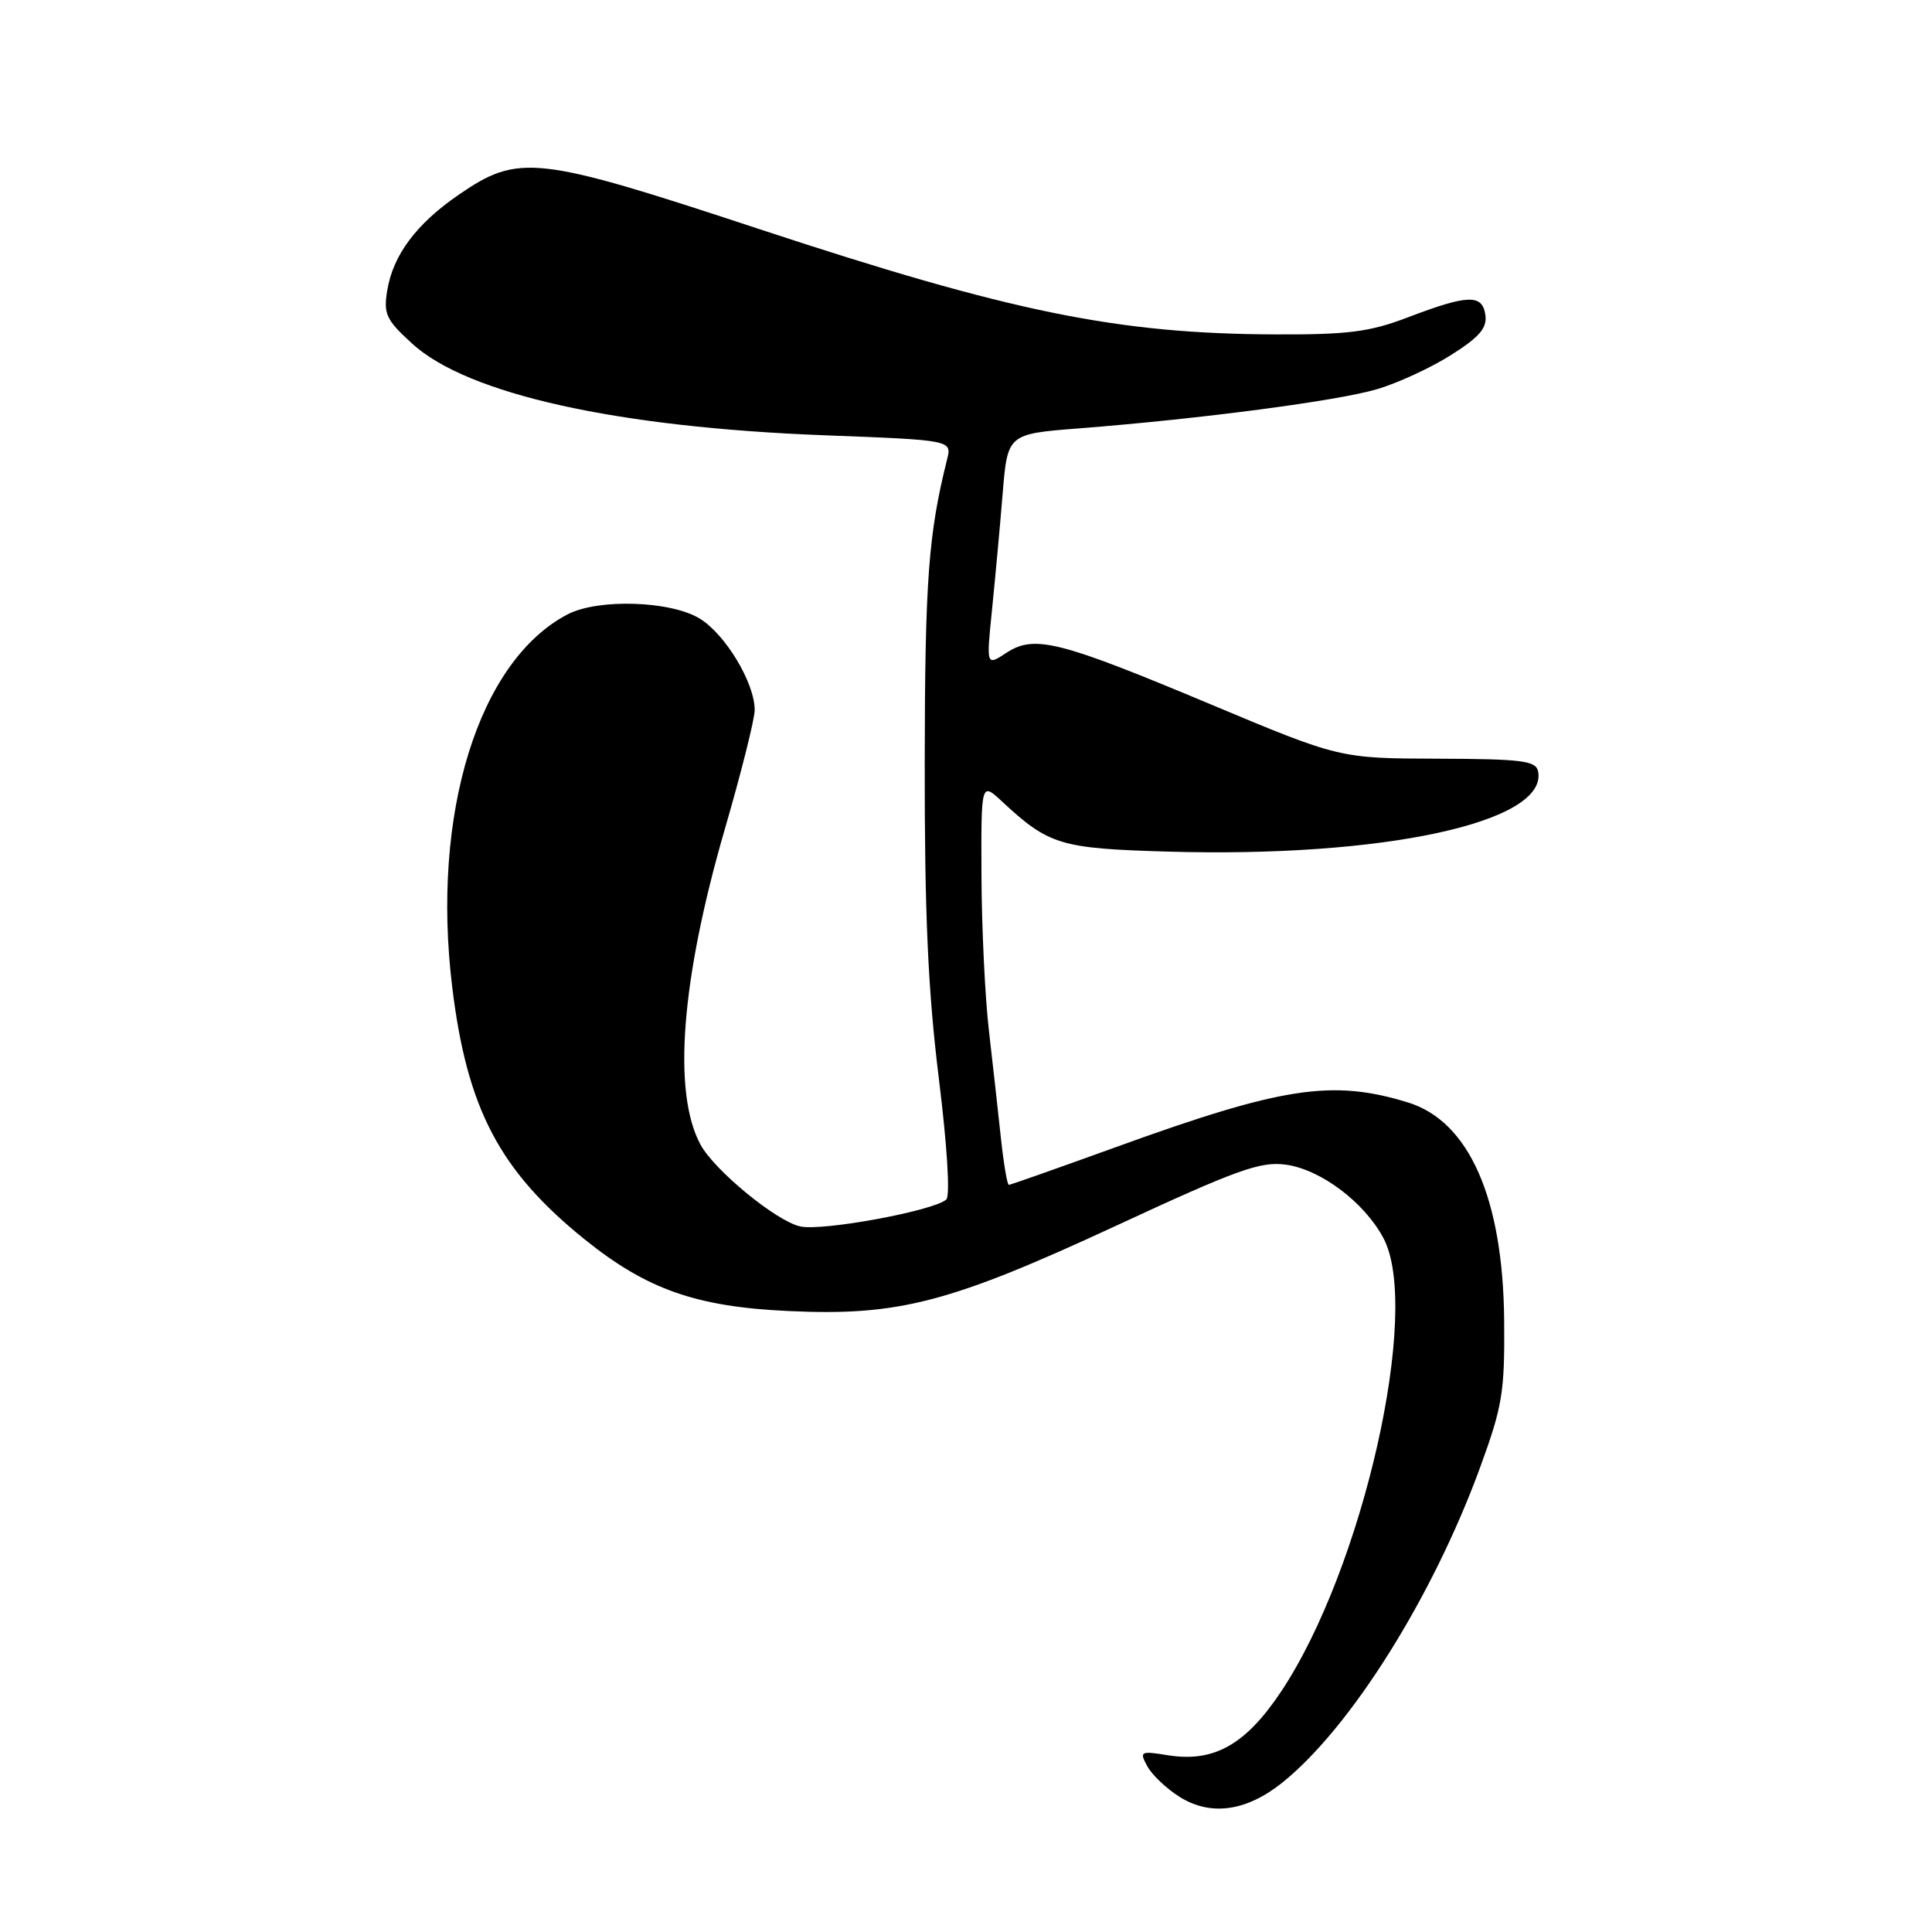 <?xml version="1.0" encoding="UTF-8" standalone="no"?>
<!DOCTYPE svg PUBLIC "-//W3C//DTD SVG 1.1//EN" "http://www.w3.org/Graphics/SVG/1.1/DTD/svg11.dtd" >
<svg xmlns="http://www.w3.org/2000/svg" xmlns:xlink="http://www.w3.org/1999/xlink" version="1.1" viewBox="0 0 256 256">
 <g >
 <path fill="currentColor"
d=" M 169.92 236.20 C 178.96 228.94 189.82 211.65 196.10 194.50 C 199.08 186.35 199.39 184.51 199.31 175.00 C 199.17 158.81 194.67 148.59 186.59 146.09 C 176.54 142.99 169.93 144.00 147.78 152.03 C 140.23 154.76 133.89 157.00 133.68 157.00 C 133.46 157.00 132.99 154.19 132.62 150.75 C 132.25 147.31 131.54 140.90 131.03 136.50 C 130.52 132.10 130.08 122.90 130.05 116.06 C 130.00 103.63 130.00 103.63 132.75 106.18 C 138.98 111.97 140.47 112.43 154.70 112.84 C 183.29 113.68 205.10 108.96 203.81 102.23 C 203.53 100.80 201.75 100.57 190.49 100.53 C 177.50 100.49 177.50 100.49 160.38 93.31 C 140.26 84.88 137.06 84.08 133.34 86.51 C 130.69 88.25 130.69 88.25 131.44 80.87 C 131.85 76.82 132.49 69.90 132.85 65.50 C 133.50 57.50 133.50 57.50 143.00 56.76 C 159.24 55.49 177.28 53.11 182.50 51.56 C 185.25 50.74 189.67 48.70 192.32 47.01 C 196.06 44.64 197.06 43.46 196.82 41.73 C 196.42 38.95 194.51 39.01 186.50 42.07 C 181.48 43.98 178.63 44.35 169.00 44.31 C 148.04 44.23 134.01 41.37 100.56 30.34 C 70.99 20.58 68.74 20.33 60.73 25.84 C 55.15 29.68 52.07 33.82 51.31 38.49 C 50.80 41.61 51.16 42.38 54.60 45.52 C 61.92 52.23 81.70 56.63 109.32 57.68 C 126.14 58.32 126.14 58.32 125.49 60.89 C 123.02 70.76 122.56 76.89 122.53 101.00 C 122.51 121.12 122.96 131.19 124.39 142.81 C 125.50 151.75 125.92 158.45 125.39 158.94 C 123.77 160.43 109.01 163.16 106.04 162.51 C 102.86 161.81 94.65 155.07 92.81 151.65 C 89.09 144.75 90.25 129.83 96.04 109.87 C 98.22 102.38 100.00 95.27 100.00 94.08 C 100.00 90.49 96.12 84.04 92.71 81.96 C 88.83 79.60 79.24 79.30 75.20 81.41 C 63.40 87.58 57.12 107.84 59.92 130.78 C 61.88 146.93 66.20 155.14 77.50 164.25 C 85.72 170.86 92.25 173.16 104.50 173.72 C 119.08 174.40 125.85 172.63 147.86 162.43 C 163.89 154.99 167.00 153.87 170.35 154.32 C 174.99 154.94 180.79 159.31 183.32 164.07 C 188.35 173.58 180.60 207.89 169.74 224.16 C 165.04 231.20 160.85 233.55 154.76 232.58 C 151.10 231.99 150.96 232.07 152.02 234.03 C 152.63 235.17 154.56 237.00 156.31 238.10 C 160.43 240.68 165.16 240.02 169.92 236.20 Z "/>
</g>
</svg>